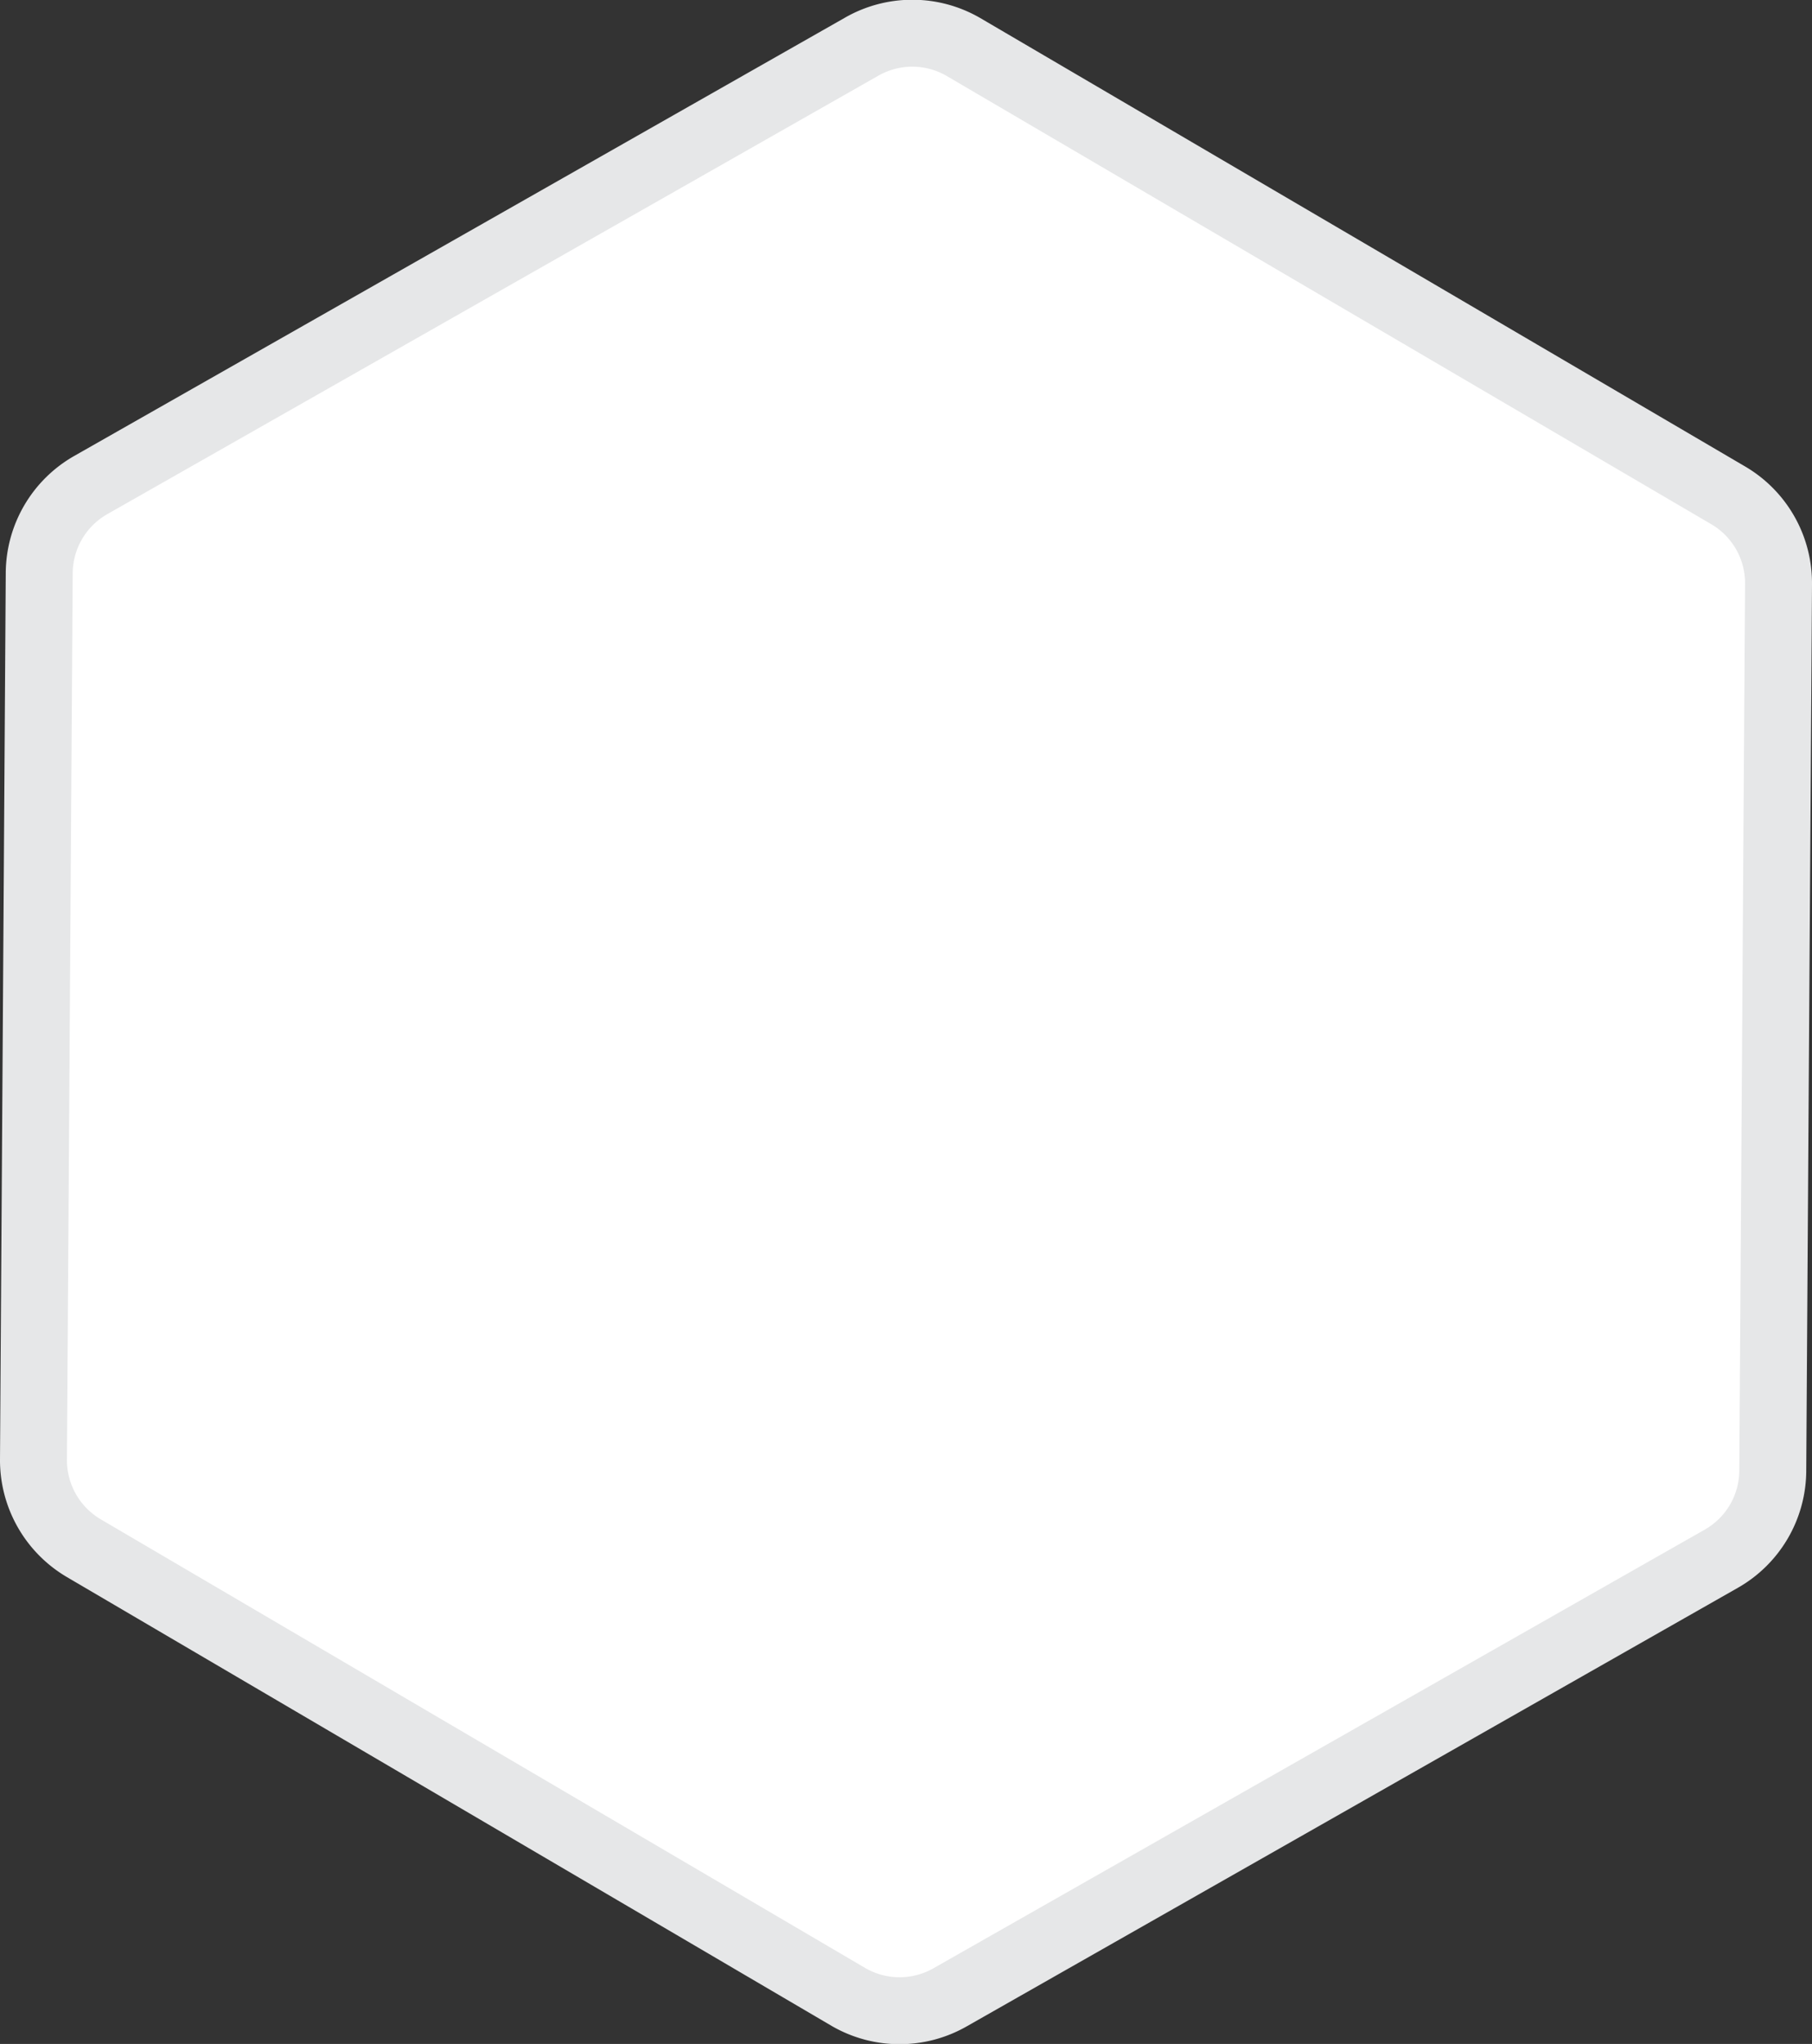 <svg xmlns="http://www.w3.org/2000/svg" viewBox="0 0 135.35 152.67"><rect x="0" y="0" width="135.35" height="152.67" fill="#333333" stroke="none"/><defs><style>.cls-1{fill:#fff;stroke:#e6e7e8;stroke-miterlimit:10;stroke-width:5px;}</style></defs><title>Asset 7</title><g id="Layer_2" data-name="Layer 2"><g id="Layer_1-2" data-name="Layer 1"><path class="cls-1" d="M128.57,116.43,71,149.17a7.61,7.61,0,0,1-7.61,0L6.26,115.64A7.63,7.63,0,0,1,2.5,109L2.93,42.8a7.62,7.62,0,0,1,3.85-6.57L64.34,3.5a7.61,7.61,0,0,1,7.61,0L129.09,37a7.6,7.6,0,0,1,3.76,6.61l-.43,66.22A7.6,7.6,0,0,1,128.57,116.43Z"/></g></g></svg>